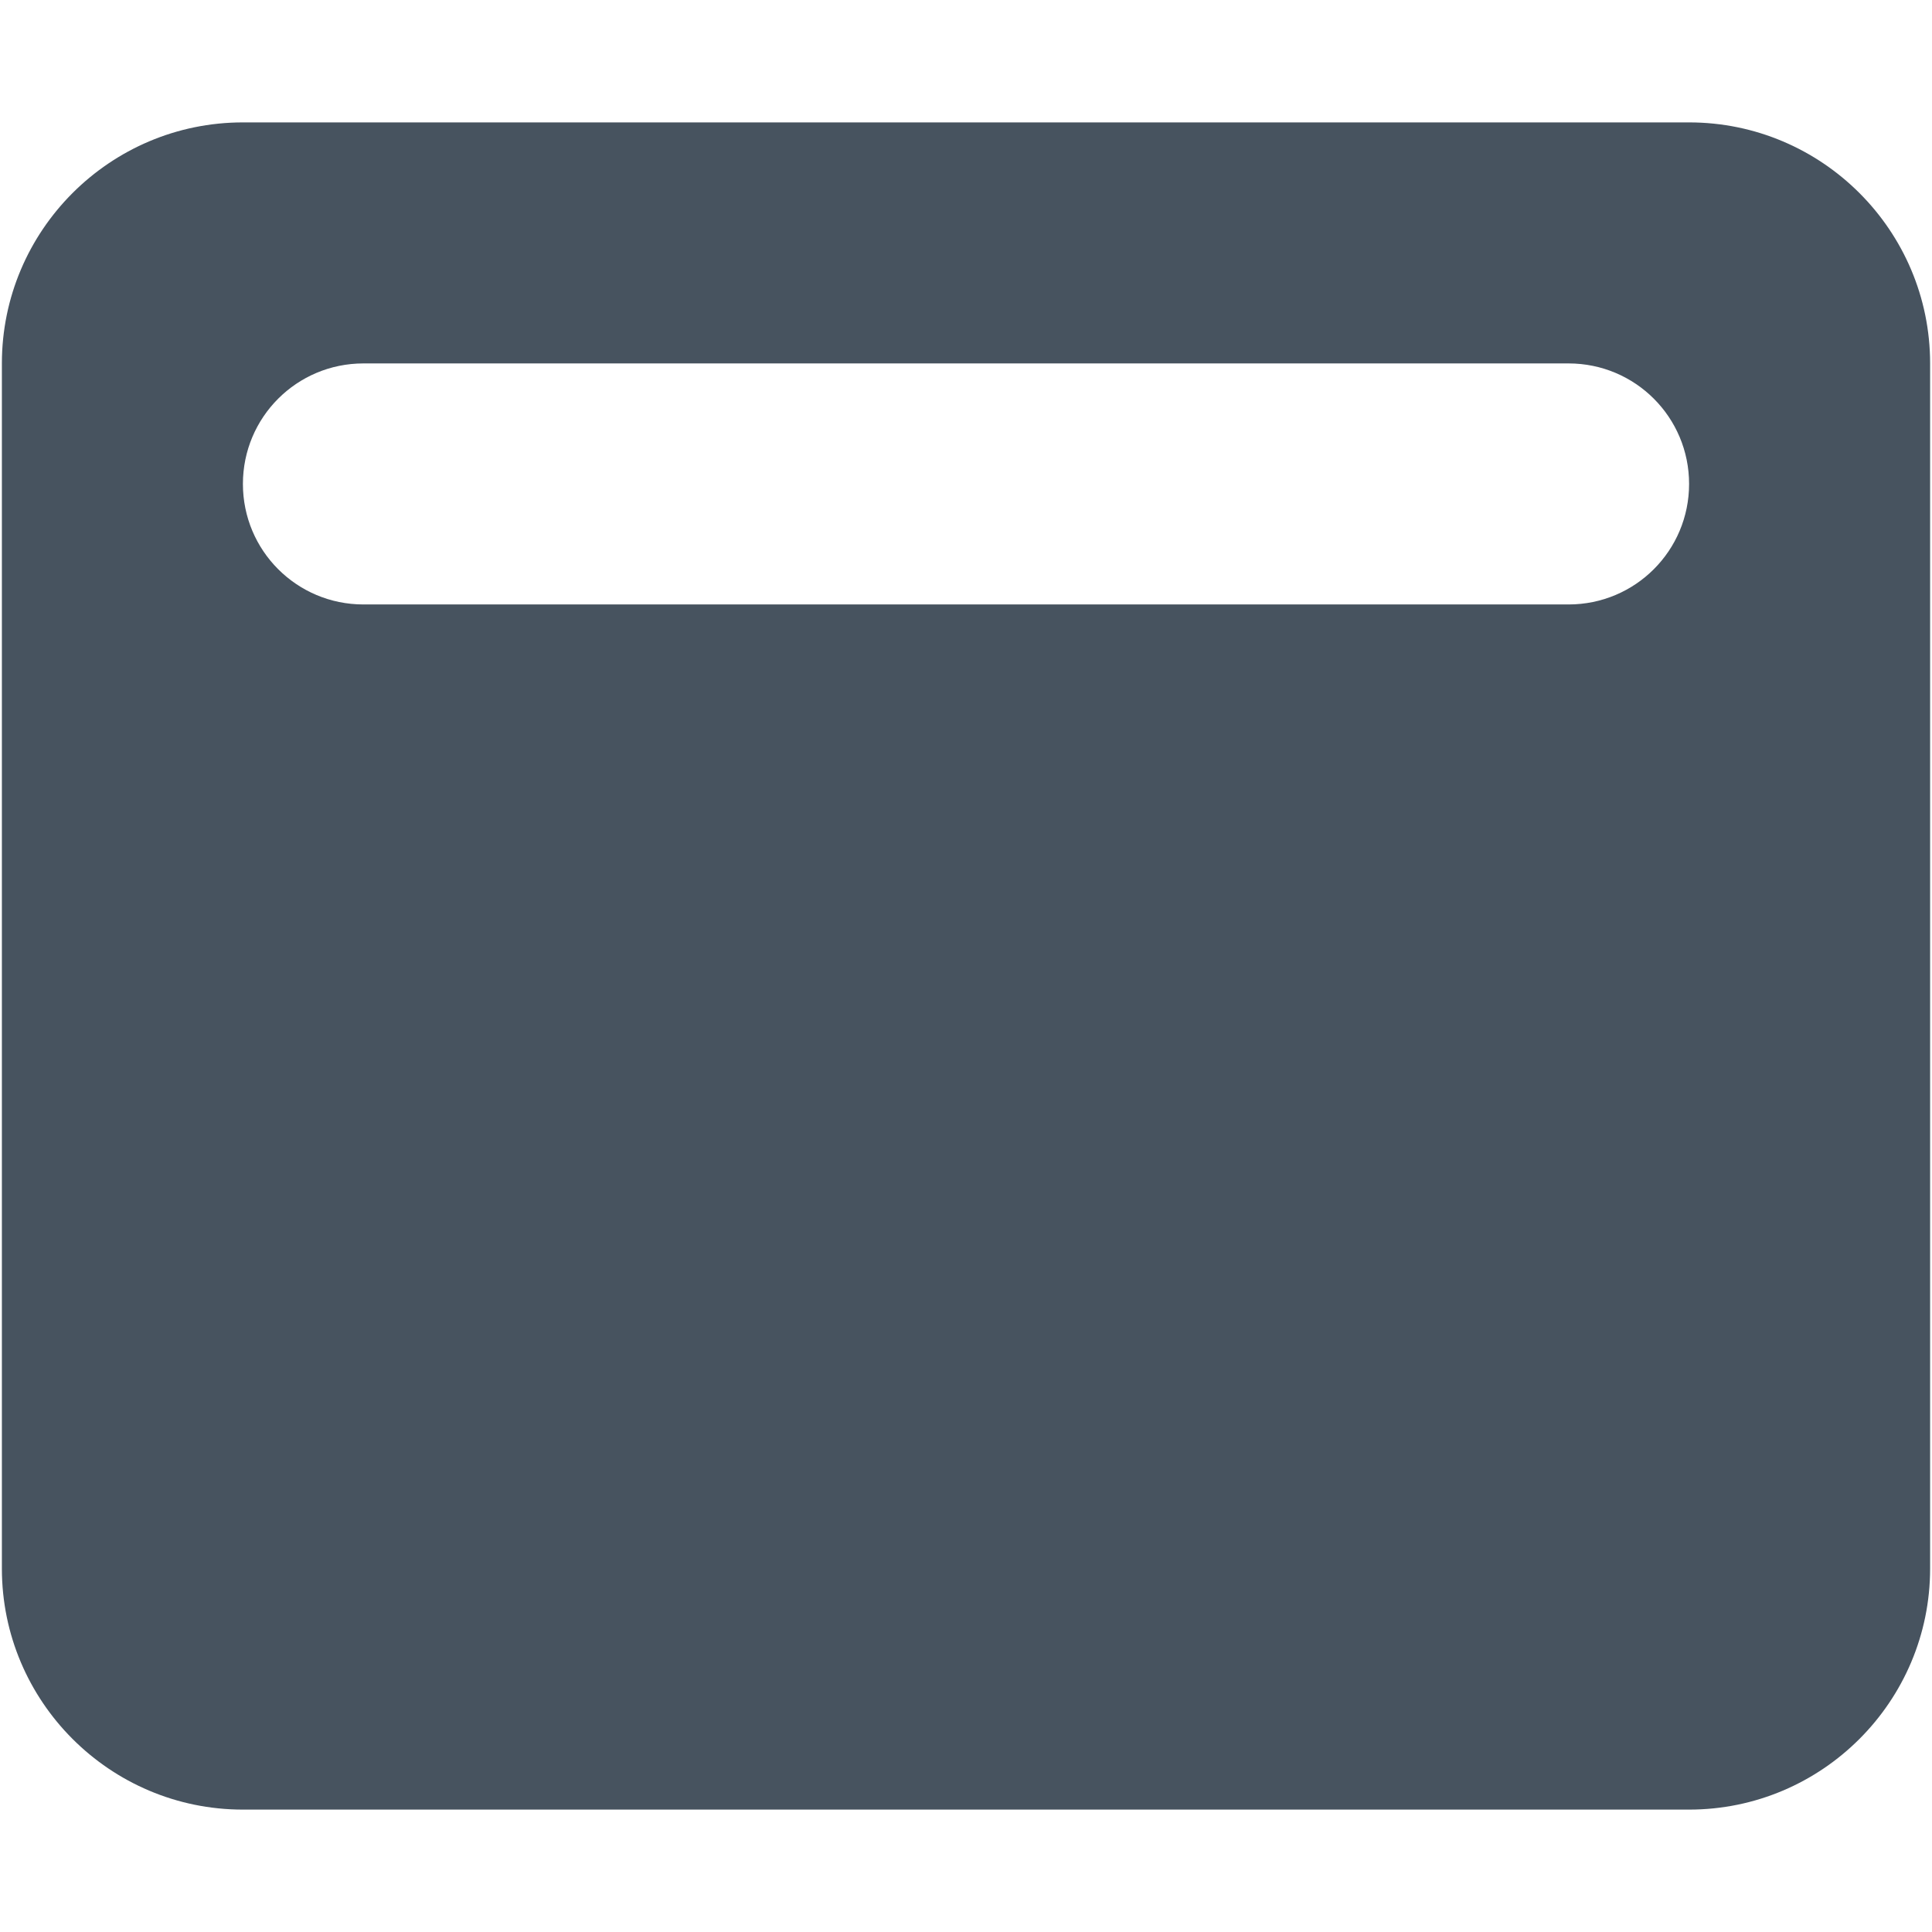 <svg width="513" height="513" viewBox="0 0 513 513" fill="none" xmlns="http://www.w3.org/2000/svg">
<g clip-path="url(#clip0_104_3072)">
<path d="M64.5 32.5C29.2 32.5 0.5 61.2 0.5 96.5V416.5C0.5 451.8 29.2 480.5 64.5 480.5H448.5C483.8 480.5 512.5 451.8 512.5 416.5V96.5C512.5 61.2 483.8 32.5 448.5 32.5H64.5ZM96.5 96.5H416.5C434.2 96.5 448.5 110.8 448.5 128.5C448.5 146.2 434.2 160.5 416.5 160.5H96.5C78.8 160.5 64.5 146.2 64.5 128.5C64.5 110.8 78.8 96.5 96.5 96.5Z" fill="#47535F"/>
</g>
<defs>
<clipPath id="clip0_104_3072">
<rect width="512" height="512" fill="white" transform="translate(0.5 0.5)"/>
</clipPath>
</defs>
</svg>
